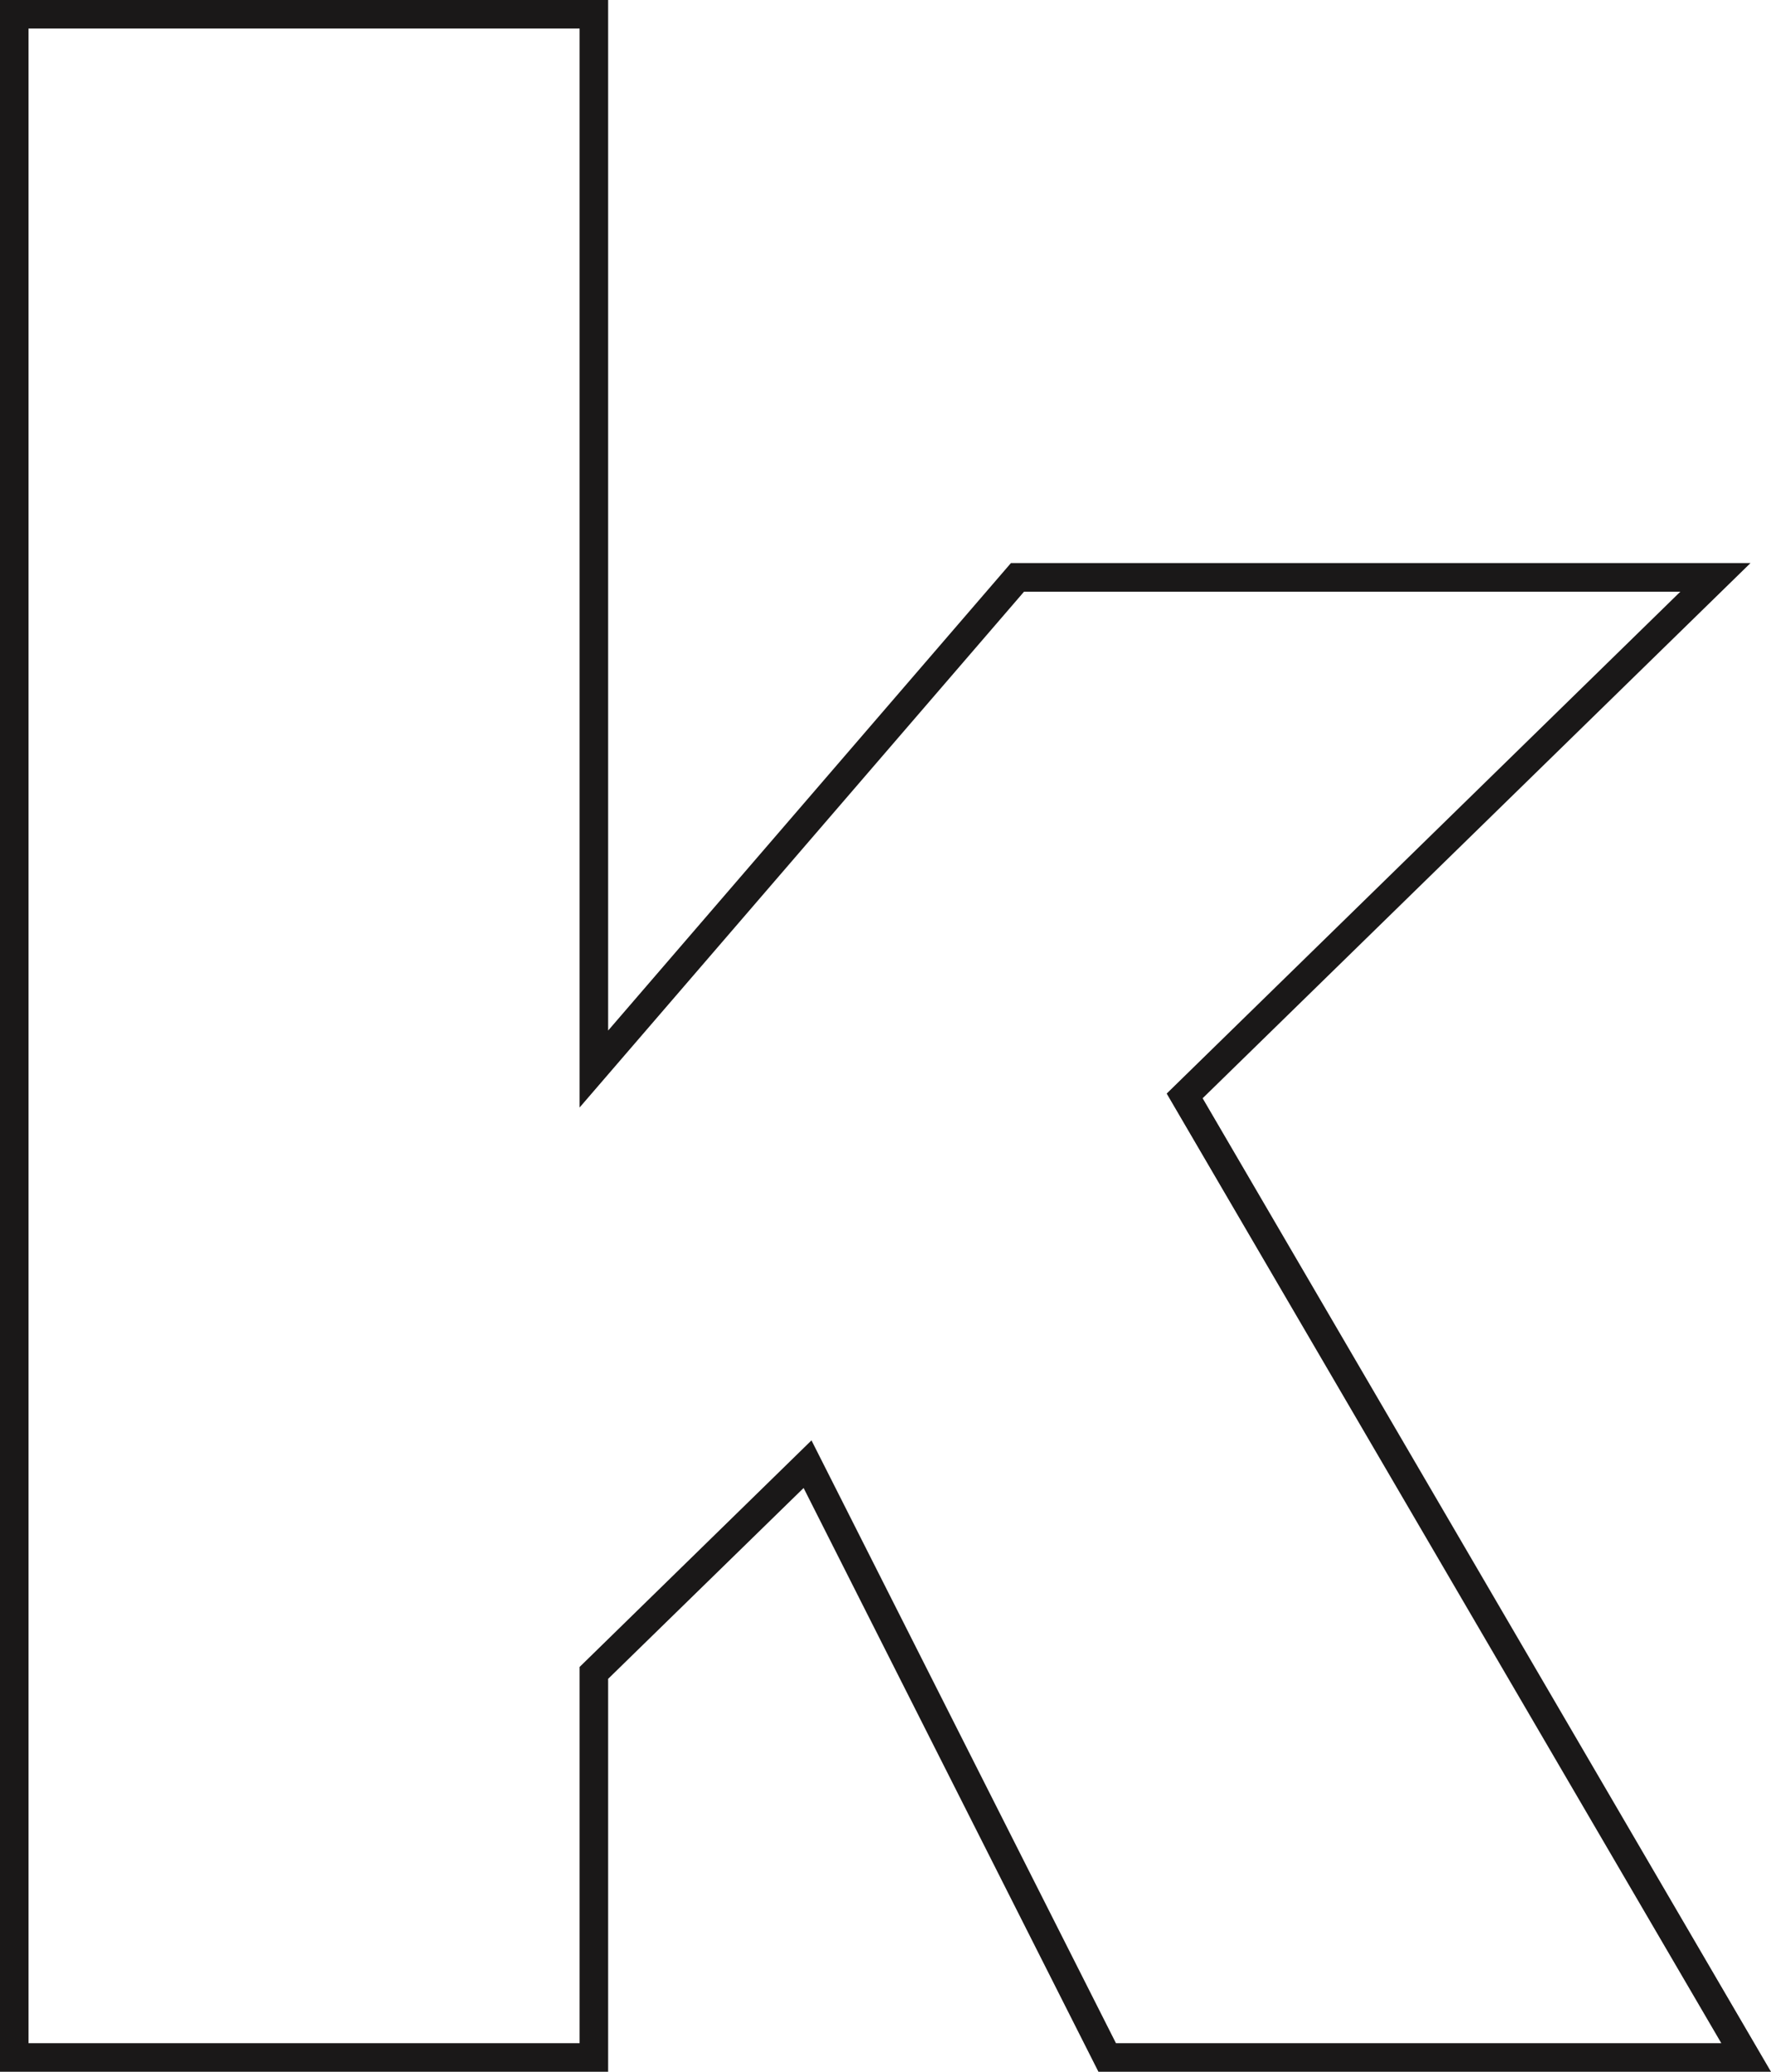 <svg xmlns="http://www.w3.org/2000/svg" width="31.032" height="36.291" viewBox="0 0 31.032 36.291">
  <g id="pinte_k_min" transform="translate(-48 -2075)">
    <path id="Caminho_2779" data-name="Caminho 2779" d="M.5.5h9.656V19.4l7.787-9.035h11.5l-9,8.791L30.161,35.79H19.554L14.219,25.231,10.156,29.2V35.79H.5ZM0,0V36.291H10.656V29.408l3.425-3.343,5.166,10.226H31.032L21.073,19.238l9.6-9.375H17.714l-7.058,8.189V0Z" transform="translate(48 2075)" fill="#1a1818"/>
  </g>
</svg>
